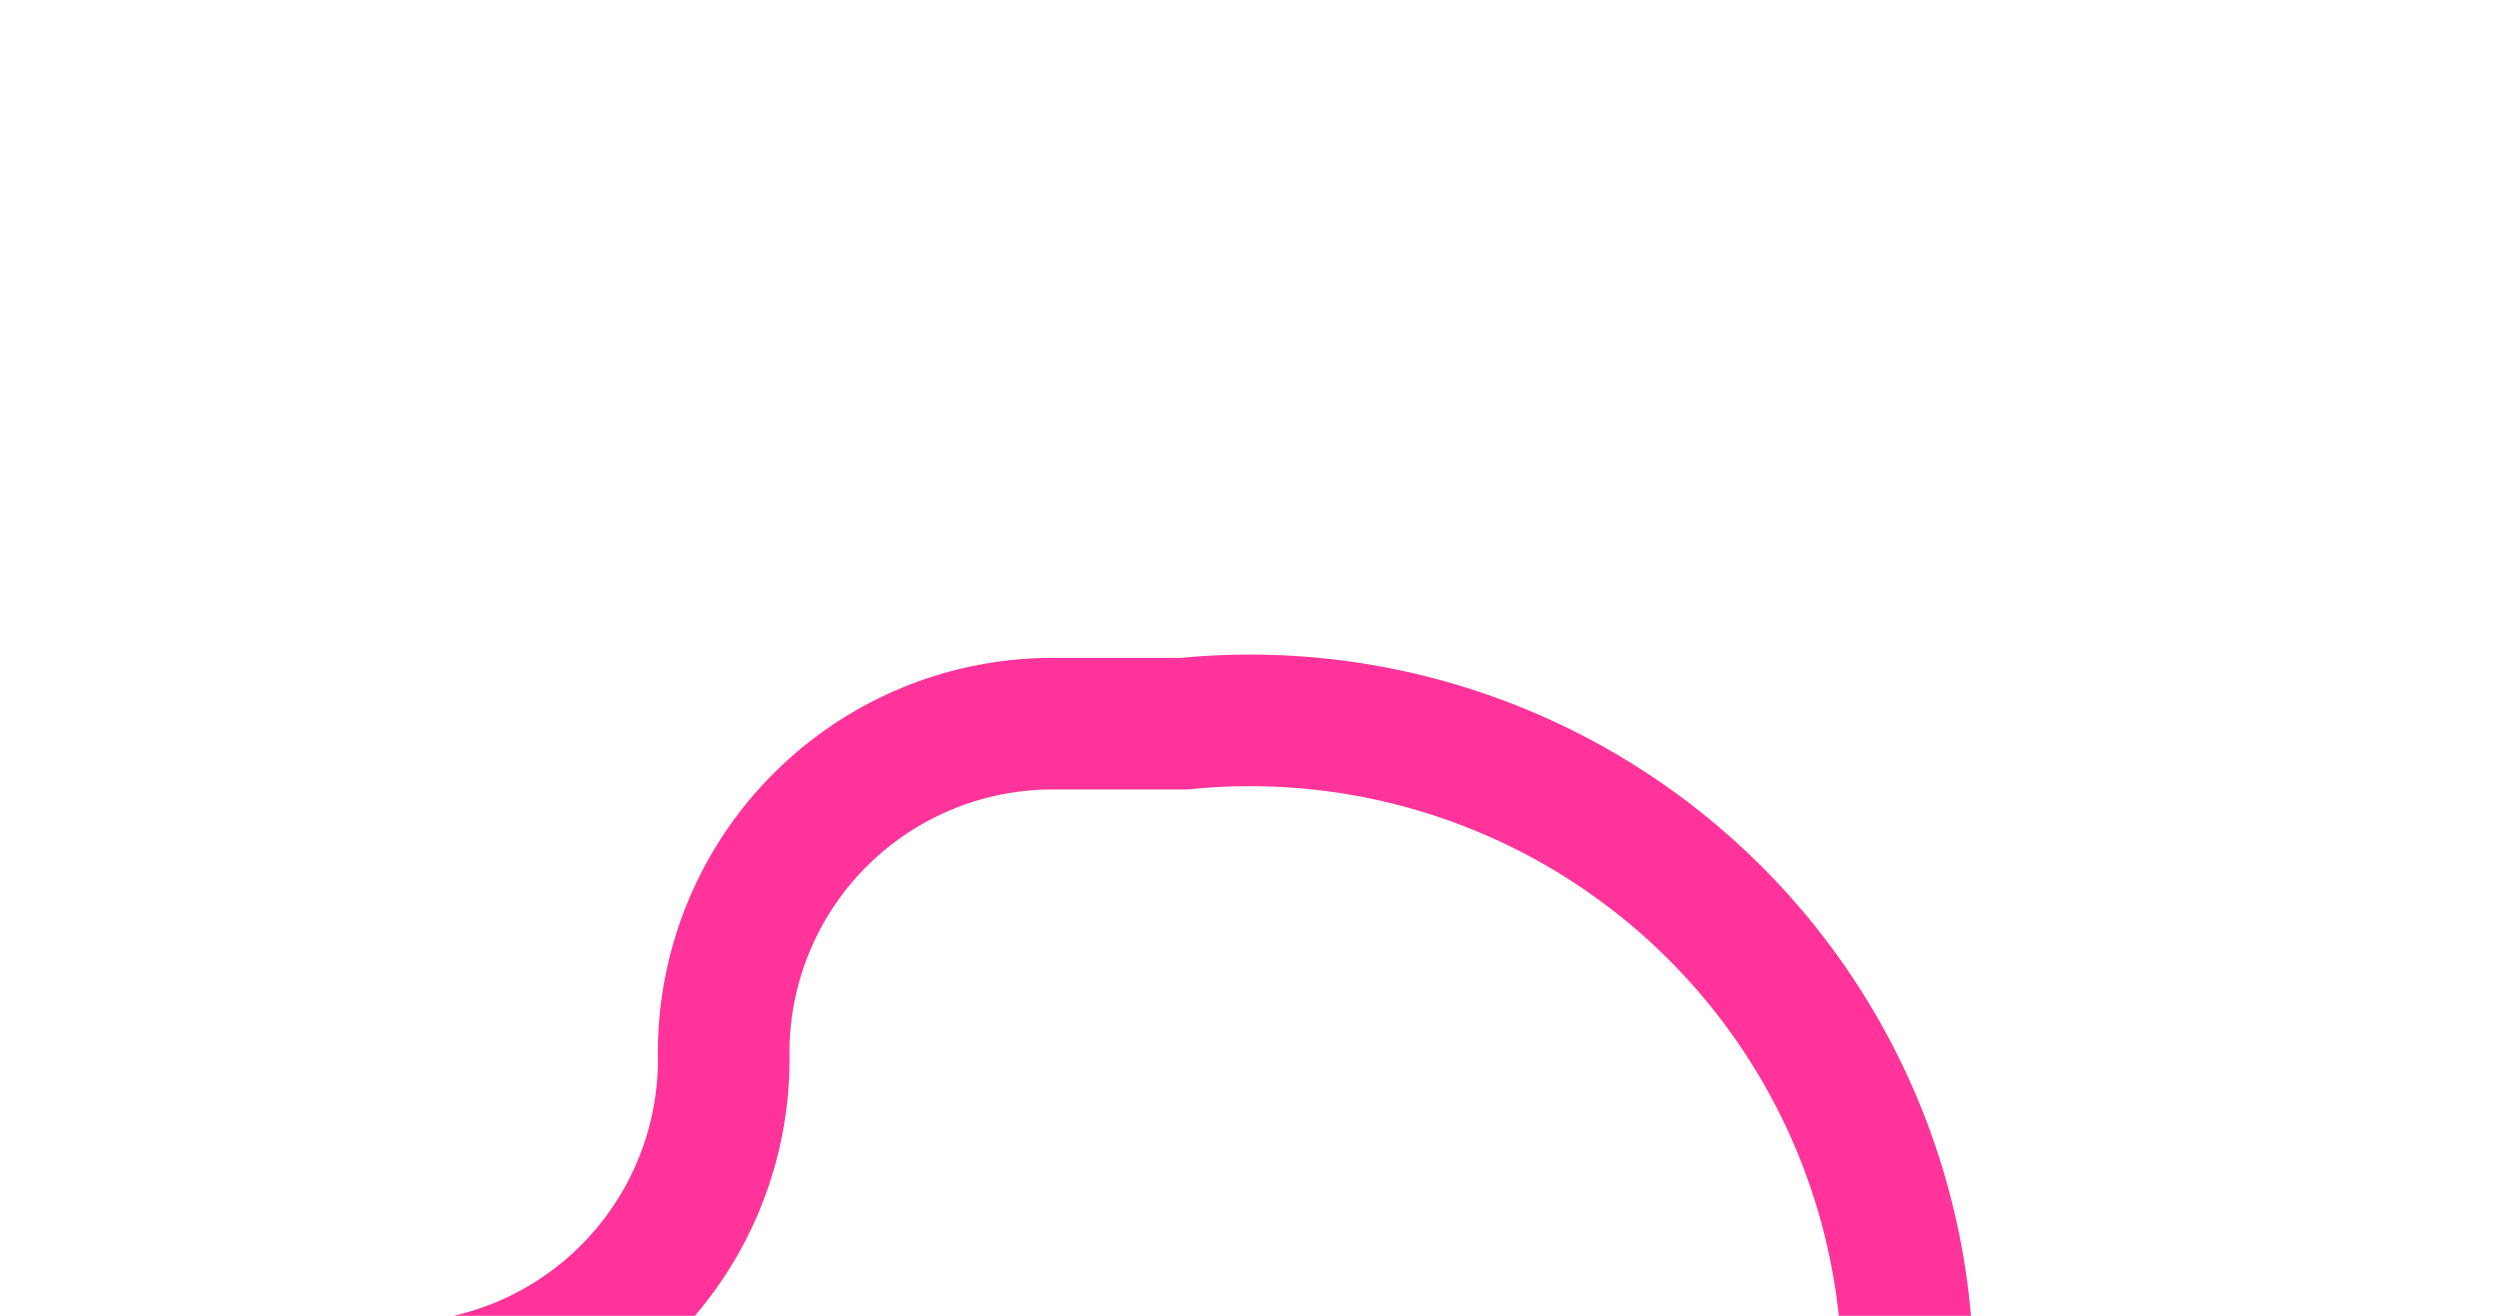 ﻿<?xml version="1.0" encoding="utf-8"?>
<svg version="1.1" xmlns:xlink="http://www.w3.org/1999/xlink" width="19px" height="10px" preserveAspectRatio="xMinYMid meet" viewBox="1525 1276  19 8" xmlns="http://www.w3.org/2000/svg">
  <path d="M 1504 1285.5  L 1527.5 1285.5  A 2.5 2.5 0 0 0 1530.5 1283 A 2.5 2.5 0 0 1 1533 1280.5 L 1534 1280.5  A 5 5 0 0 1 1539.5 1285.5 L 1539.5 1291  " stroke-width="1" stroke="#ff3399" fill="none" />
  <path d="M 1506 1282.5  A 3 3 0 0 0 1503 1285.5 A 3 3 0 0 0 1506 1288.5 A 3 3 0 0 0 1509 1285.5 A 3 3 0 0 0 1506 1282.5 Z " fill-rule="nonzero" fill="#ff3399" stroke="none" />
</svg>